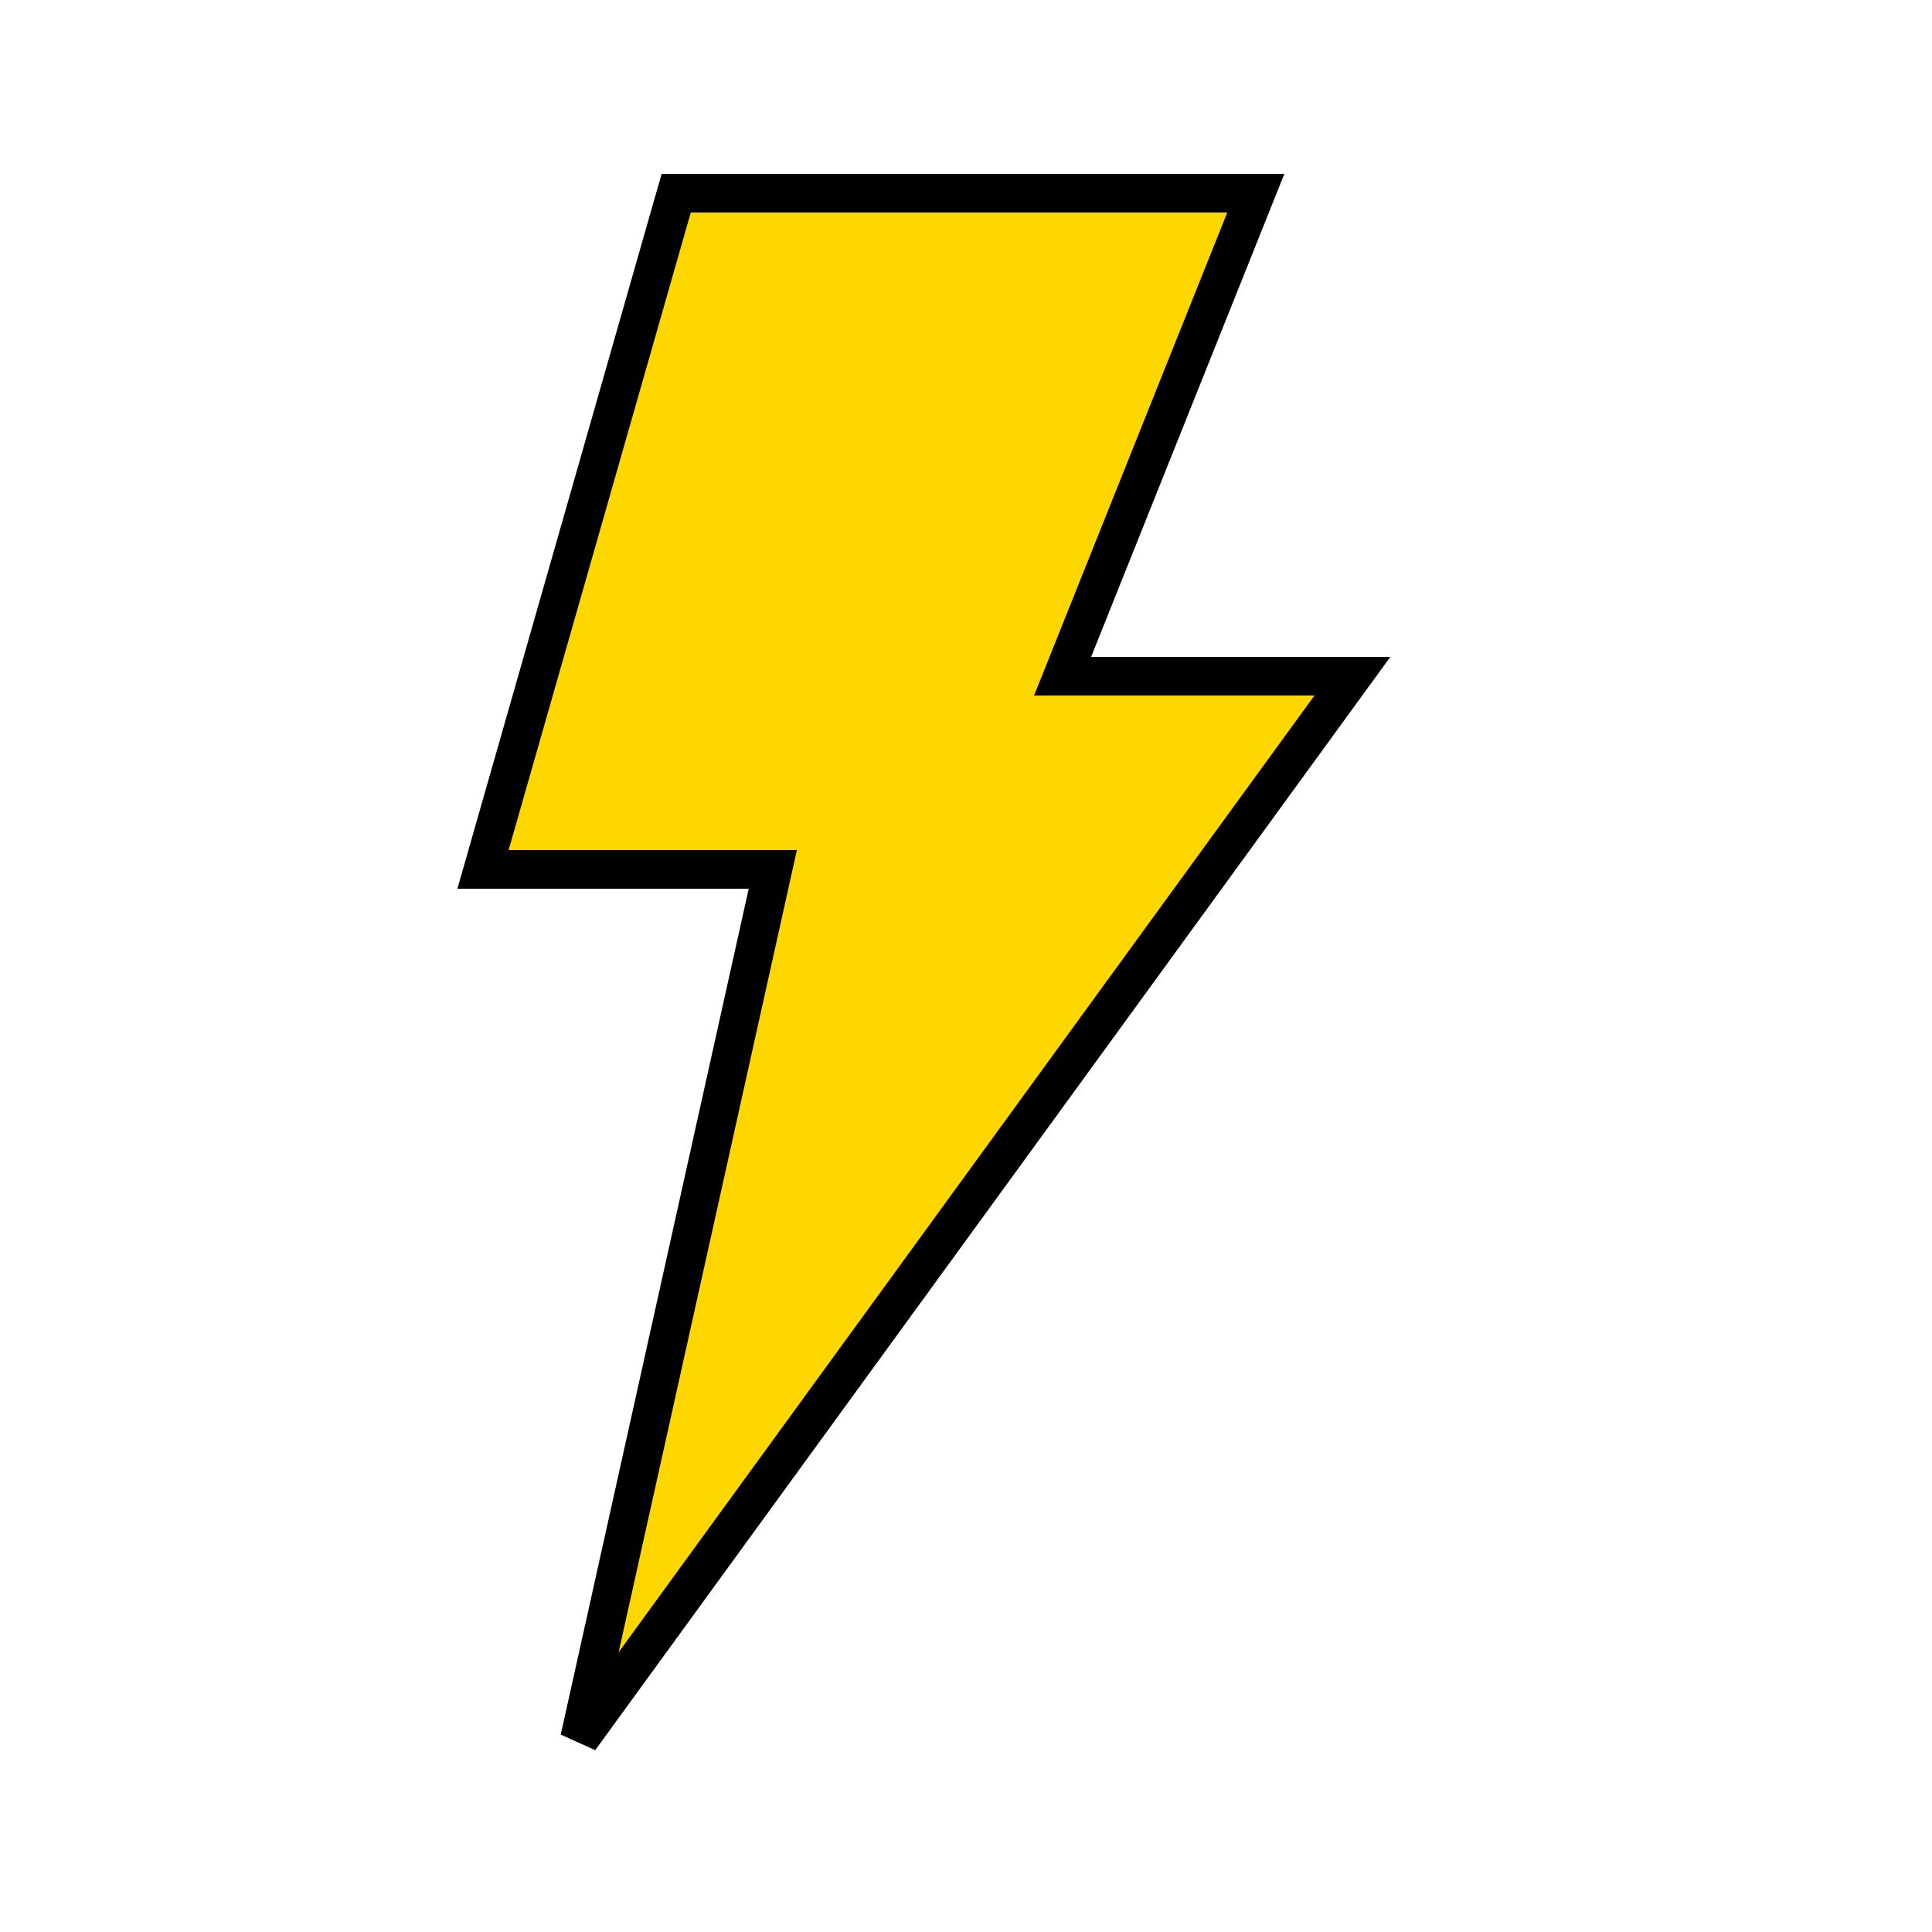 <svg xmlns="http://www.w3.org/2000/svg" viewBox="0 0 100 100" fill="currentColor">
  <path d="M35 10 L25 45 L40 45 L30 90 L70 35 L55 35 L65 10 Z" fill="#FFD700" stroke="currentColor" stroke-width="2"/>
</svg>